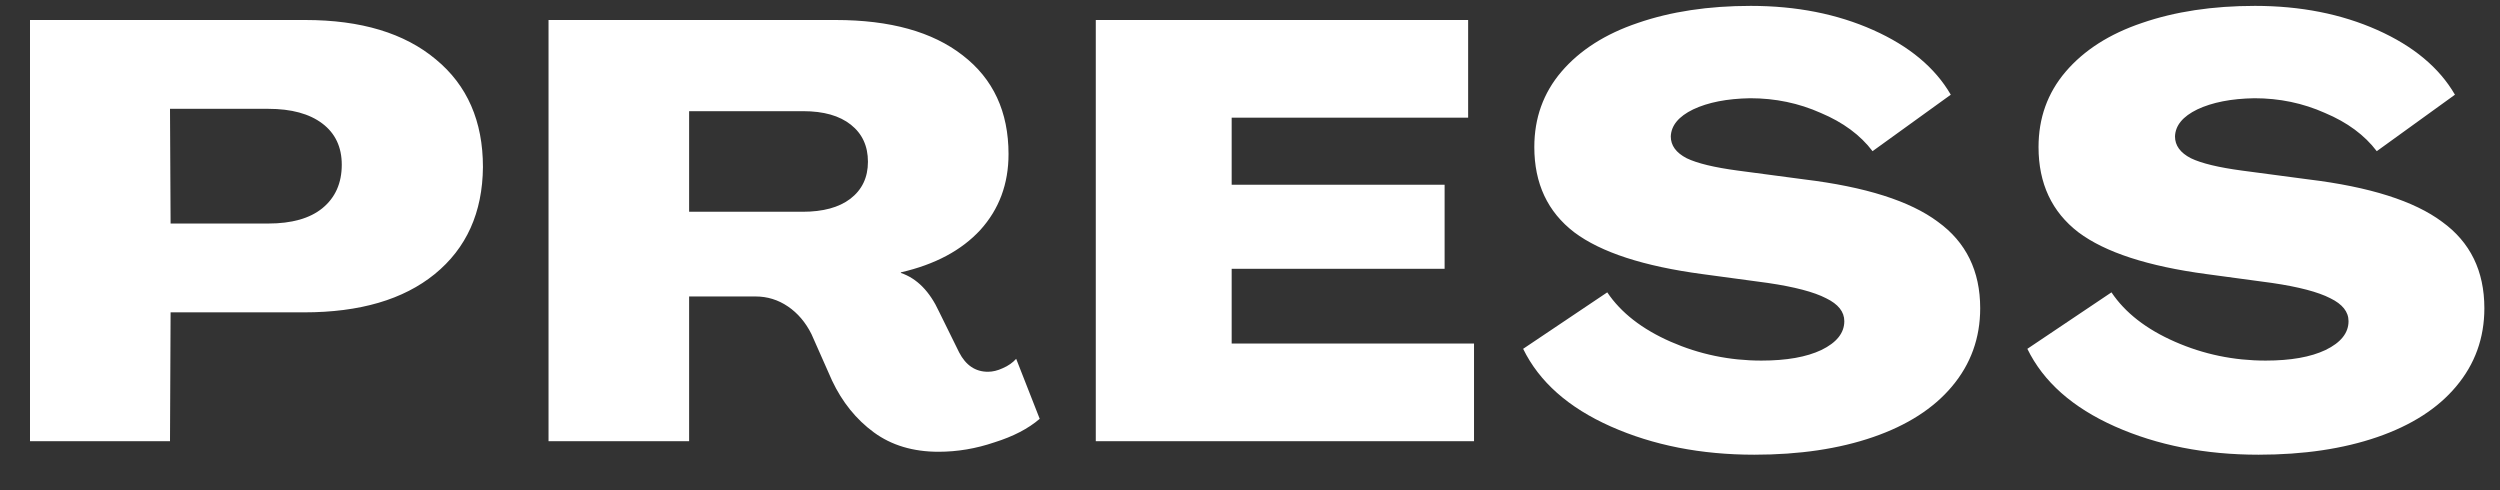 <svg width="51" height="10" viewBox="0 0 51 10" fill="none" xmlns="http://www.w3.org/2000/svg">
<rect x="0" y="0" width="51" height="10" fill="#333333" stroke="none"/>
<path d="M0.612 0.408H6.228C7.364 0.408 8.252 0.676 8.892 1.212C9.532 1.74 9.852 2.472 9.852 3.408C9.844 4.336 9.516 5.064 8.868 5.592C8.228 6.112 7.34 6.372 6.204 6.372H3.48L3.468 9H0.612V0.408ZM5.472 4.56C5.952 4.56 6.32 4.456 6.576 4.248C6.84 4.032 6.972 3.736 6.972 3.36C6.972 3 6.84 2.72 6.576 2.52C6.312 2.32 5.944 2.22 5.472 2.22H3.468L3.48 4.56H5.472ZM19.146 9.216C18.626 9.216 18.186 9.084 17.826 8.82C17.466 8.556 17.182 8.204 16.974 7.764L16.554 6.816C16.434 6.576 16.274 6.388 16.074 6.252C15.874 6.116 15.654 6.048 15.414 6.048H14.058V9H11.19V0.408H17.046C18.158 0.408 19.022 0.648 19.638 1.128C20.262 1.608 20.574 2.28 20.574 3.144C20.574 3.752 20.382 4.268 19.998 4.692C19.614 5.108 19.074 5.396 18.378 5.556V5.568C18.706 5.68 18.966 5.944 19.158 6.36L19.566 7.188C19.702 7.452 19.898 7.584 20.154 7.584C20.25 7.584 20.35 7.56 20.454 7.512C20.566 7.464 20.658 7.4 20.73 7.32L21.21 8.544C20.978 8.744 20.67 8.904 20.286 9.024C19.91 9.152 19.53 9.216 19.146 9.216ZM16.374 4.32C16.79 4.32 17.114 4.232 17.346 4.056C17.586 3.872 17.706 3.62 17.706 3.3C17.706 2.98 17.59 2.728 17.358 2.544C17.126 2.36 16.802 2.268 16.386 2.268H14.058V4.32H16.374ZM22.354 0.408H29.95V2.4H25.126V3.768H29.47V5.484H25.126V7.008H30.07V9H22.354V0.408ZM35.788 9.276C34.7 9.276 33.724 9.084 32.86 8.7C31.996 8.316 31.4 7.788 31.072 7.116L32.788 5.964C33.068 6.38 33.5 6.716 34.084 6.972C34.668 7.228 35.284 7.356 35.932 7.356C36.444 7.356 36.852 7.284 37.156 7.14C37.468 6.988 37.624 6.792 37.624 6.552C37.624 6.36 37.5 6.204 37.252 6.084C37.004 5.956 36.608 5.852 36.064 5.772L34.732 5.592C33.532 5.432 32.66 5.148 32.116 4.74C31.572 4.324 31.3 3.744 31.3 3C31.3 2.408 31.484 1.896 31.852 1.464C32.228 1.024 32.748 0.692 33.412 0.468C34.084 0.236 34.852 0.12 35.716 0.12C36.644 0.12 37.476 0.284 38.212 0.612C38.948 0.94 39.476 1.38 39.796 1.932L38.2 3.084C37.952 2.756 37.6 2.496 37.144 2.304C36.696 2.104 36.216 2.004 35.704 2.004C35.232 2.012 34.844 2.088 34.54 2.232C34.244 2.376 34.092 2.56 34.084 2.784C34.084 2.968 34.192 3.116 34.408 3.228C34.624 3.332 34.972 3.416 35.452 3.48L36.808 3.66C38.056 3.812 38.964 4.1 39.532 4.524C40.108 4.94 40.396 5.528 40.396 6.288C40.396 6.896 40.204 7.428 39.82 7.884C39.444 8.332 38.908 8.676 38.212 8.916C37.516 9.156 36.708 9.276 35.788 9.276ZM46.074 9.276C44.986 9.276 44.01 9.084 43.145 8.7C42.282 8.316 41.685 7.788 41.358 7.116L43.074 5.964C43.353 6.38 43.785 6.716 44.37 6.972C44.953 7.228 45.569 7.356 46.218 7.356C46.73 7.356 47.138 7.284 47.441 7.14C47.754 6.988 47.91 6.792 47.91 6.552C47.91 6.36 47.785 6.204 47.538 6.084C47.289 5.956 46.894 5.852 46.349 5.772L45.017 5.592C43.818 5.432 42.946 5.148 42.401 4.74C41.858 4.324 41.586 3.744 41.586 3C41.586 2.408 41.77 1.896 42.138 1.464C42.514 1.024 43.033 0.692 43.697 0.468C44.37 0.236 45.138 0.12 46.002 0.12C46.929 0.12 47.761 0.284 48.498 0.612C49.233 0.94 49.761 1.38 50.081 1.932L48.486 3.084C48.237 2.756 47.886 2.496 47.429 2.304C46.981 2.104 46.502 2.004 45.989 2.004C45.517 2.012 45.13 2.088 44.825 2.232C44.529 2.376 44.377 2.56 44.37 2.784C44.37 2.968 44.477 3.116 44.694 3.228C44.91 3.332 45.258 3.416 45.737 3.48L47.093 3.66C48.342 3.812 49.249 4.1 49.818 4.524C50.394 4.94 50.681 5.528 50.681 6.288C50.681 6.896 50.489 7.428 50.105 7.884C49.73 8.332 49.194 8.676 48.498 8.916C47.801 9.156 46.993 9.276 46.074 9.276Z" fill="white"/>
</svg>
